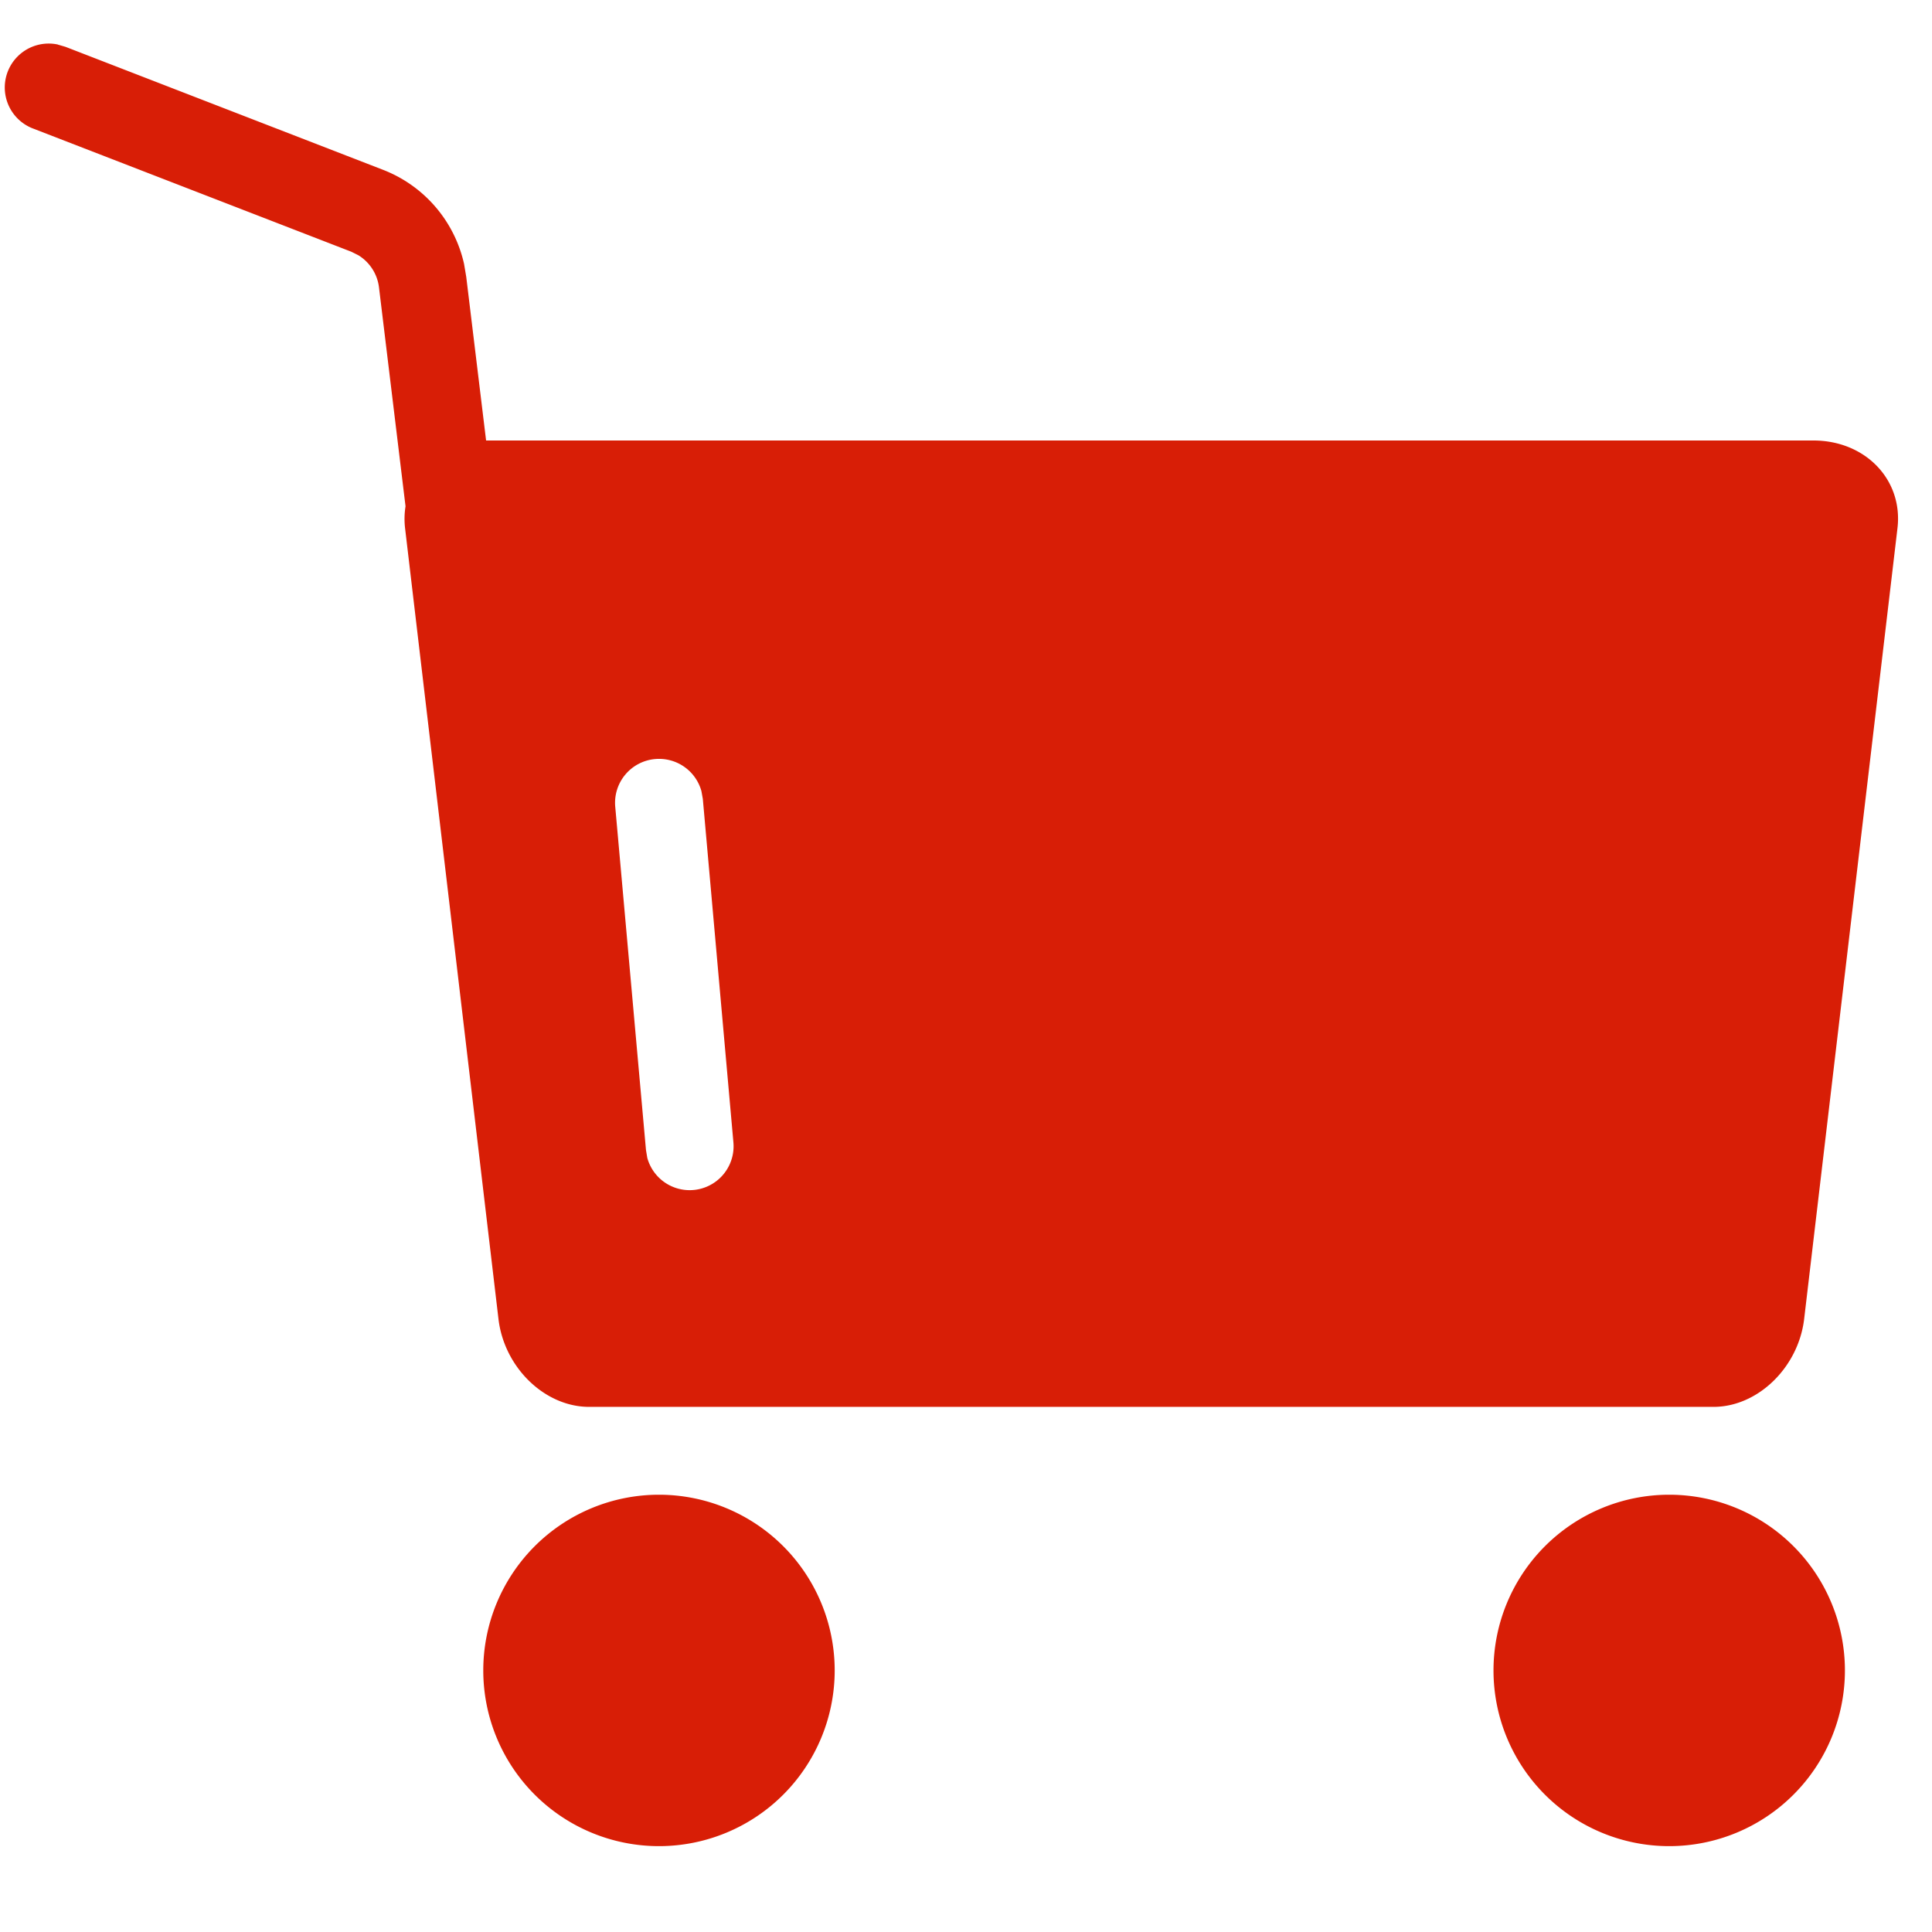 <svg t="1587464016128" class="icon" viewBox="0 0 1072 1024" version="1.1" xmlns="http://www.w3.org/2000/svg" p-id="1318" width="200" height="200"><path d="M365.648 805.371a97.493 97.493 0 1 1 0 194.987 97.493 97.493 0 0 1 0-194.987z m560.538 0a97.493 97.493 0 1 1 0 194.987 97.493 97.493 0 0 1 0-194.987zM32.124 0.759l4.192 1.219 176.219 68.245a73.12 73.12 0 0 1 44.944 52.159l1.219 7.215 11.017 90.815H1006.13c28.955 0 49.917 21.838 46.699 48.747l-51.769 438.72c-3.217 26.908-25.738 48.747-50.307 48.747H326.895c-24.617 0-47.138-21.838-50.307-48.747l-51.818-438.72a44.359 44.359 0 0 1 0.244-12.235l-14.721-121.428a24.373 24.373 0 0 0-11.407-17.841L194.987 115.704 18.719 47.459A24.373 24.373 0 0 1 32.124 0.711z m335.767 396.408h-4.387a24.373 24.373 0 0 0-22.131 26.469l17.061 190.502 0.731 4.338a24.373 24.373 0 0 0 47.772-8.677L389.973 419.298l-0.78-4.338a24.373 24.373 0 0 0-25.641-17.793z" p-id="1319" fill="#d81e06"></path></svg>